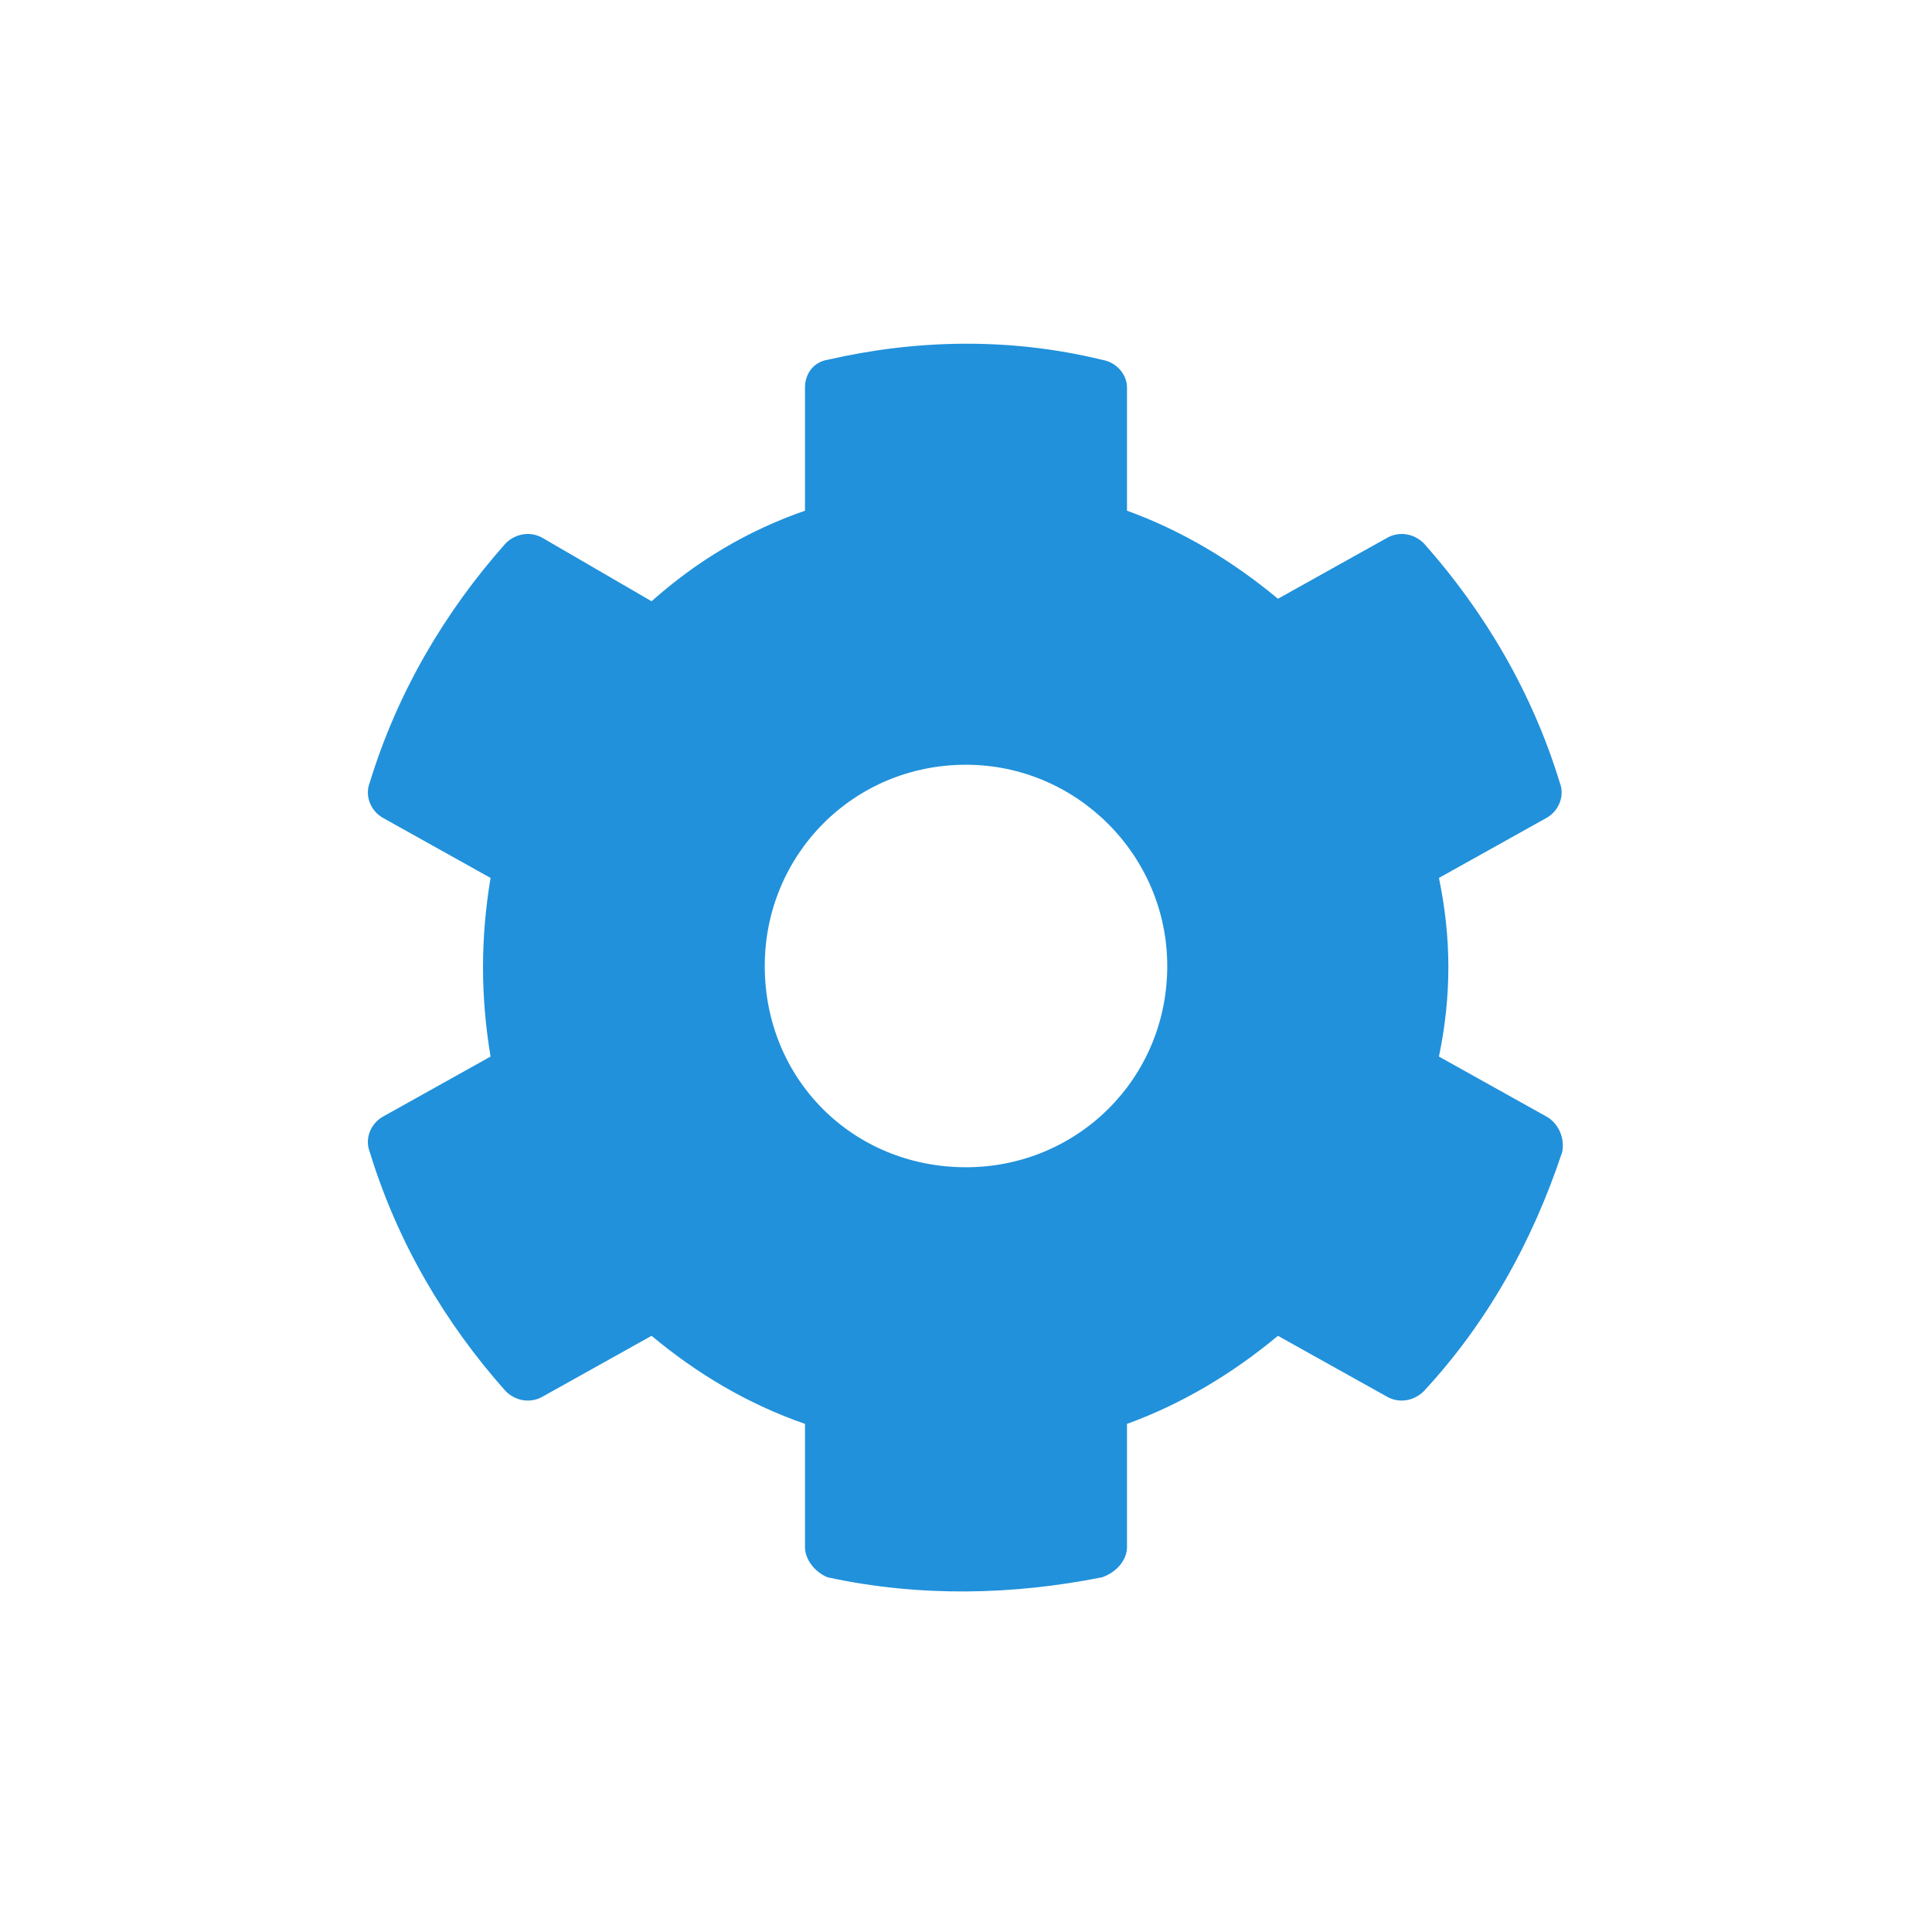 <svg width="24" height="24" viewBox="0 0 24 24" fill="none" xmlns="http://www.w3.org/2000/svg">
<path d="M19.219 13.875L17.875 13.125C18.031 12.375 18.031 11.656 17.875 10.906L19.219 10.156C19.375 10.062 19.438 9.875 19.375 9.719C19.031 8.594 18.438 7.594 17.688 6.75C17.562 6.625 17.375 6.594 17.219 6.688L15.875 7.438C15.312 6.969 14.688 6.594 14 6.344V4.812C14 4.656 13.875 4.5 13.688 4.469C12.531 4.188 11.375 4.219 10.281 4.469C10.094 4.5 10 4.656 10 4.812V6.344C9.281 6.594 8.656 6.969 8.094 7.469L6.75 6.688C6.594 6.594 6.406 6.625 6.281 6.75C5.531 7.594 4.938 8.594 4.594 9.719C4.531 9.875 4.594 10.062 4.75 10.156L6.094 10.906C5.969 11.656 5.969 12.375 6.094 13.125L4.75 13.875C4.594 13.969 4.531 14.156 4.594 14.312C4.938 15.438 5.531 16.438 6.281 17.281C6.406 17.406 6.594 17.438 6.75 17.344L8.094 16.594C8.656 17.062 9.281 17.438 10 17.688V19.219C10 19.375 10.125 19.531 10.281 19.594C11.438 19.844 12.594 19.812 13.688 19.594C13.875 19.531 14 19.375 14 19.219V17.688C14.688 17.438 15.312 17.062 15.875 16.594L17.219 17.344C17.375 17.438 17.562 17.406 17.688 17.281C18.469 16.438 19.031 15.438 19.406 14.312C19.438 14.156 19.375 13.969 19.219 13.875ZM12 14.5C10.594 14.5 9.5 13.406 9.5 12C9.5 10.625 10.594 9.5 12 9.5C13.375 9.5 14.5 10.625 14.5 12C14.5 13.406 13.375 14.5 12 14.5Z" fill="#2191DB"/>
</svg>
